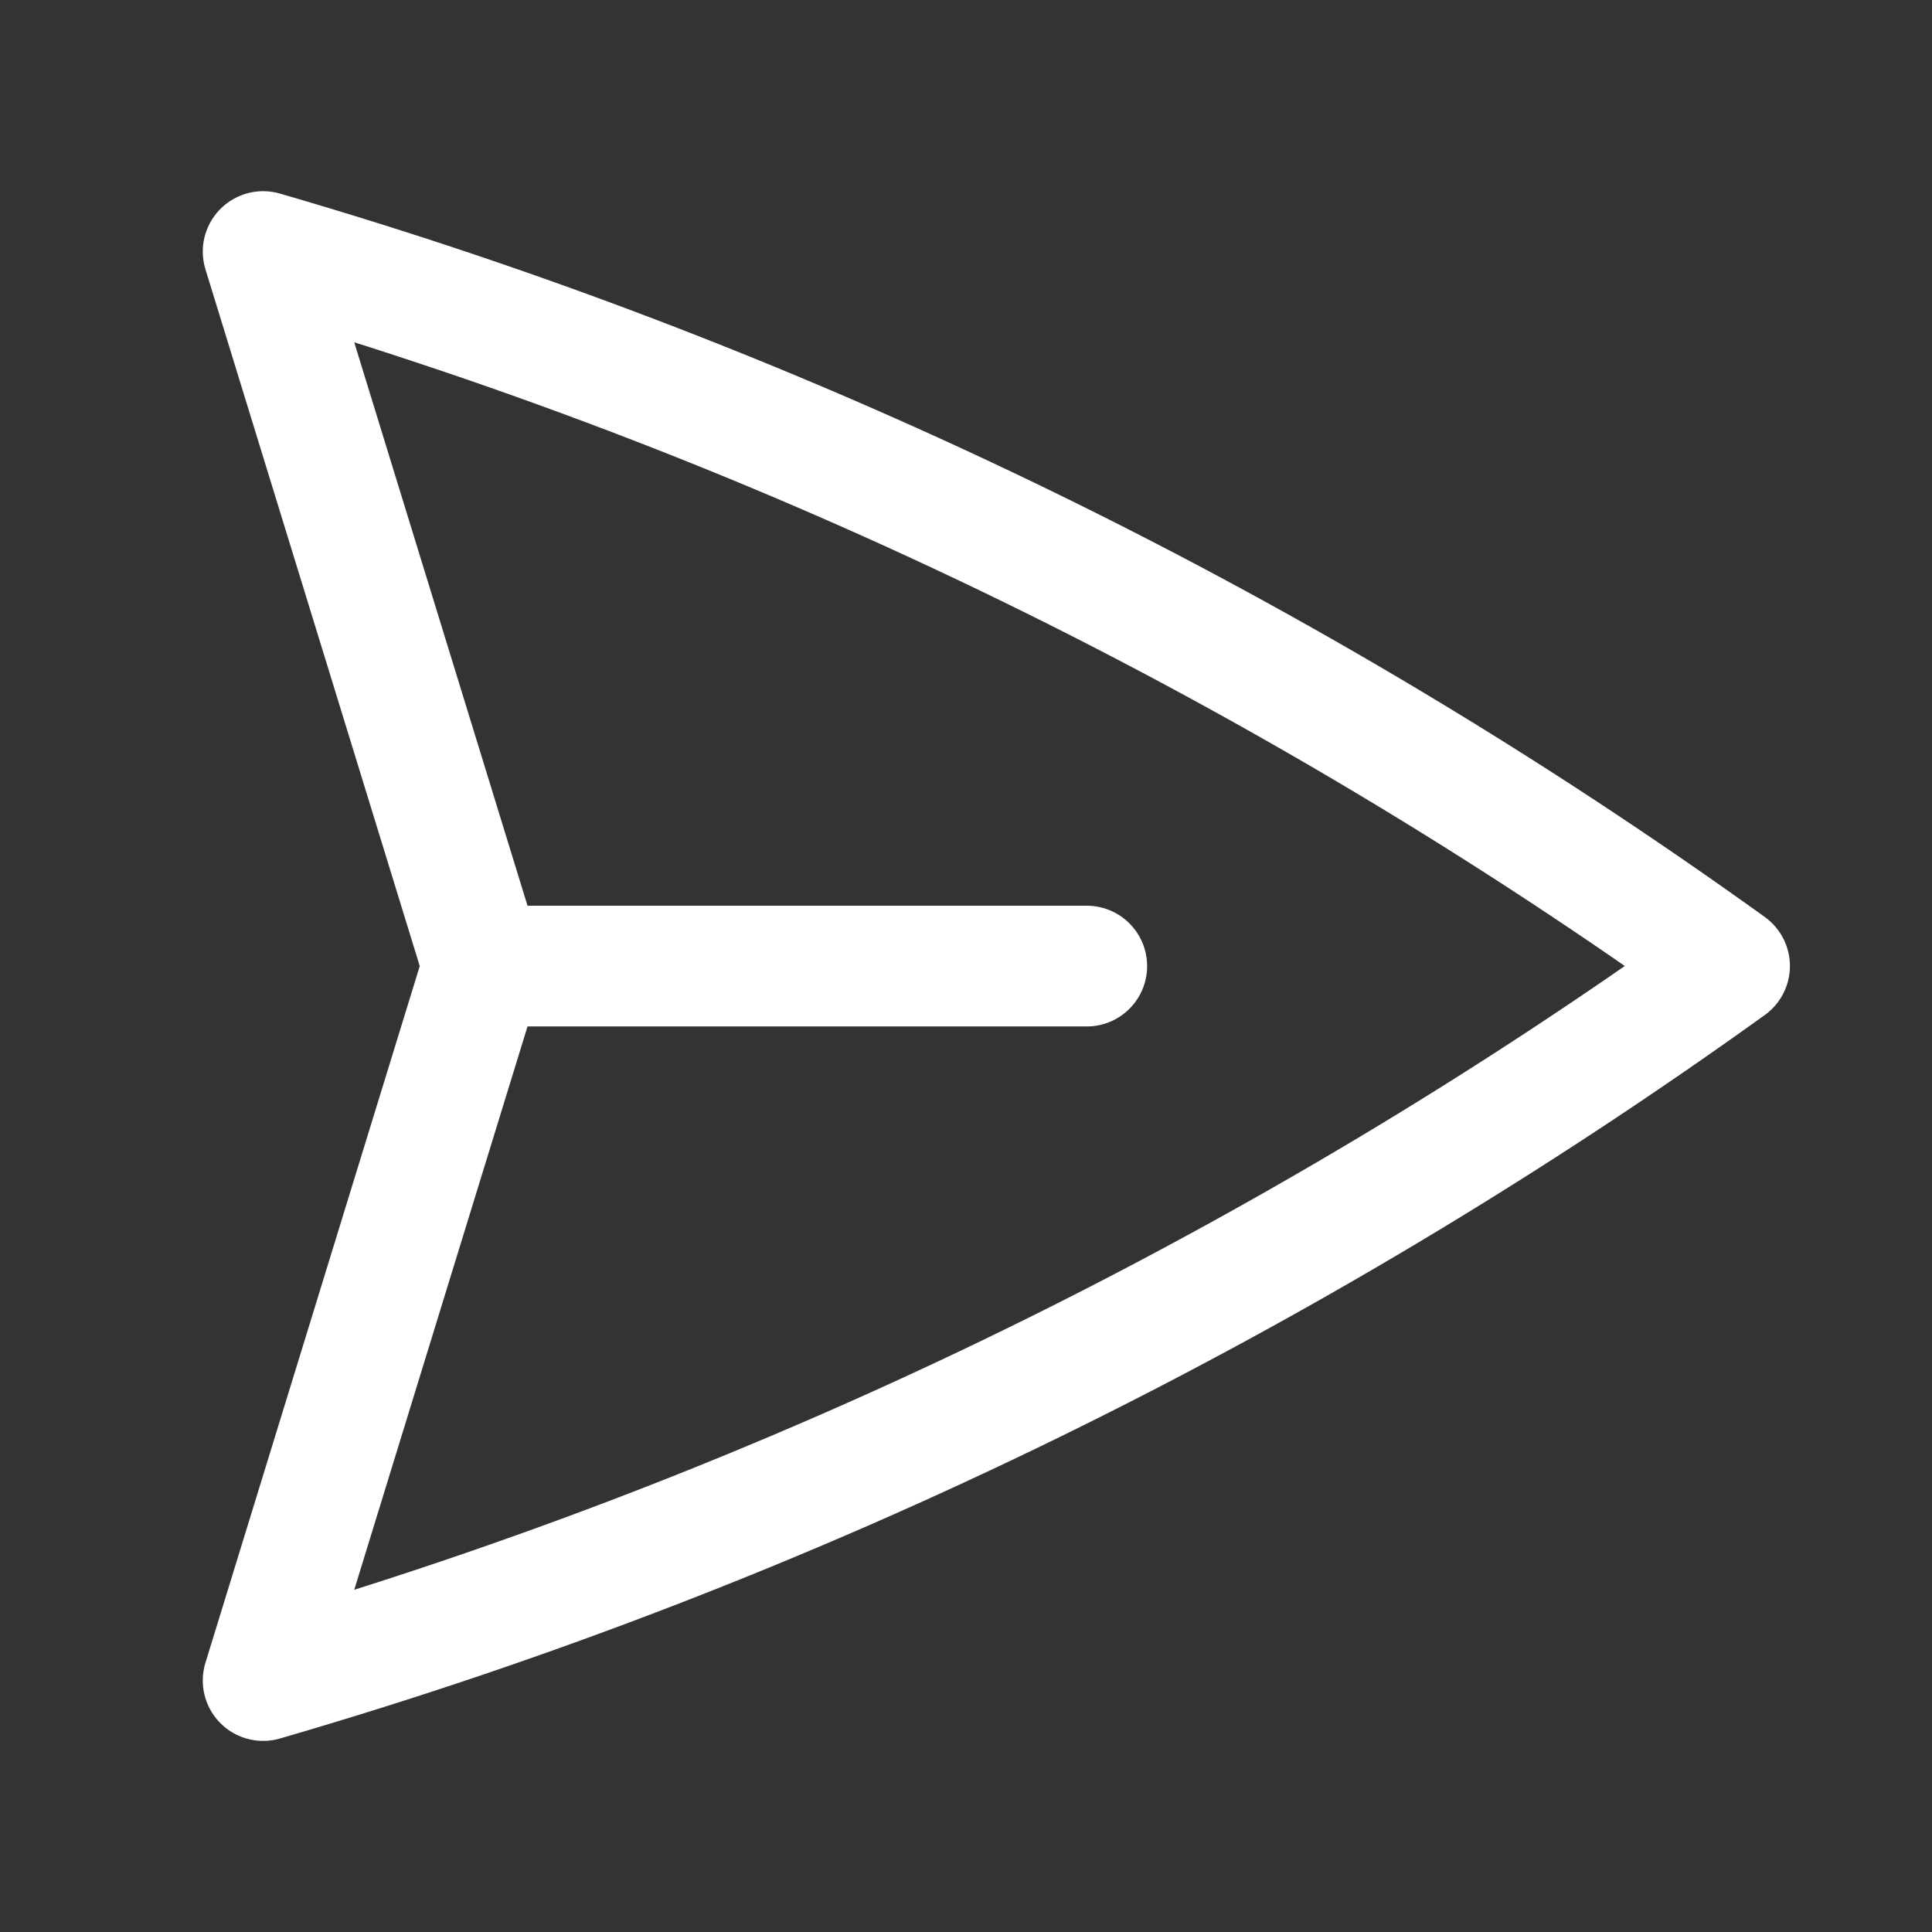 <svg width="24" height="24" viewBox="0 0 24 24" fill="none" xmlns="http://www.w3.org/2000/svg">
<rect x="0" y="0" width="24" height="24" fill="#333333" stroke="none"/>
<g id="Outline/Icon 24x24 ">
<path id="Vector" d="M5.999 12.001L3.269 3.125C9.884 5.047 16.027 8.076 21.485 12C16.027 15.924 9.884 18.954 3.269 20.876L5.999 12.001ZM5.999 12.001L13.5 12.001" stroke="white" stroke-width="1.5" stroke-linecap="round" stroke-linejoin="round"/>
</g>
</svg>
